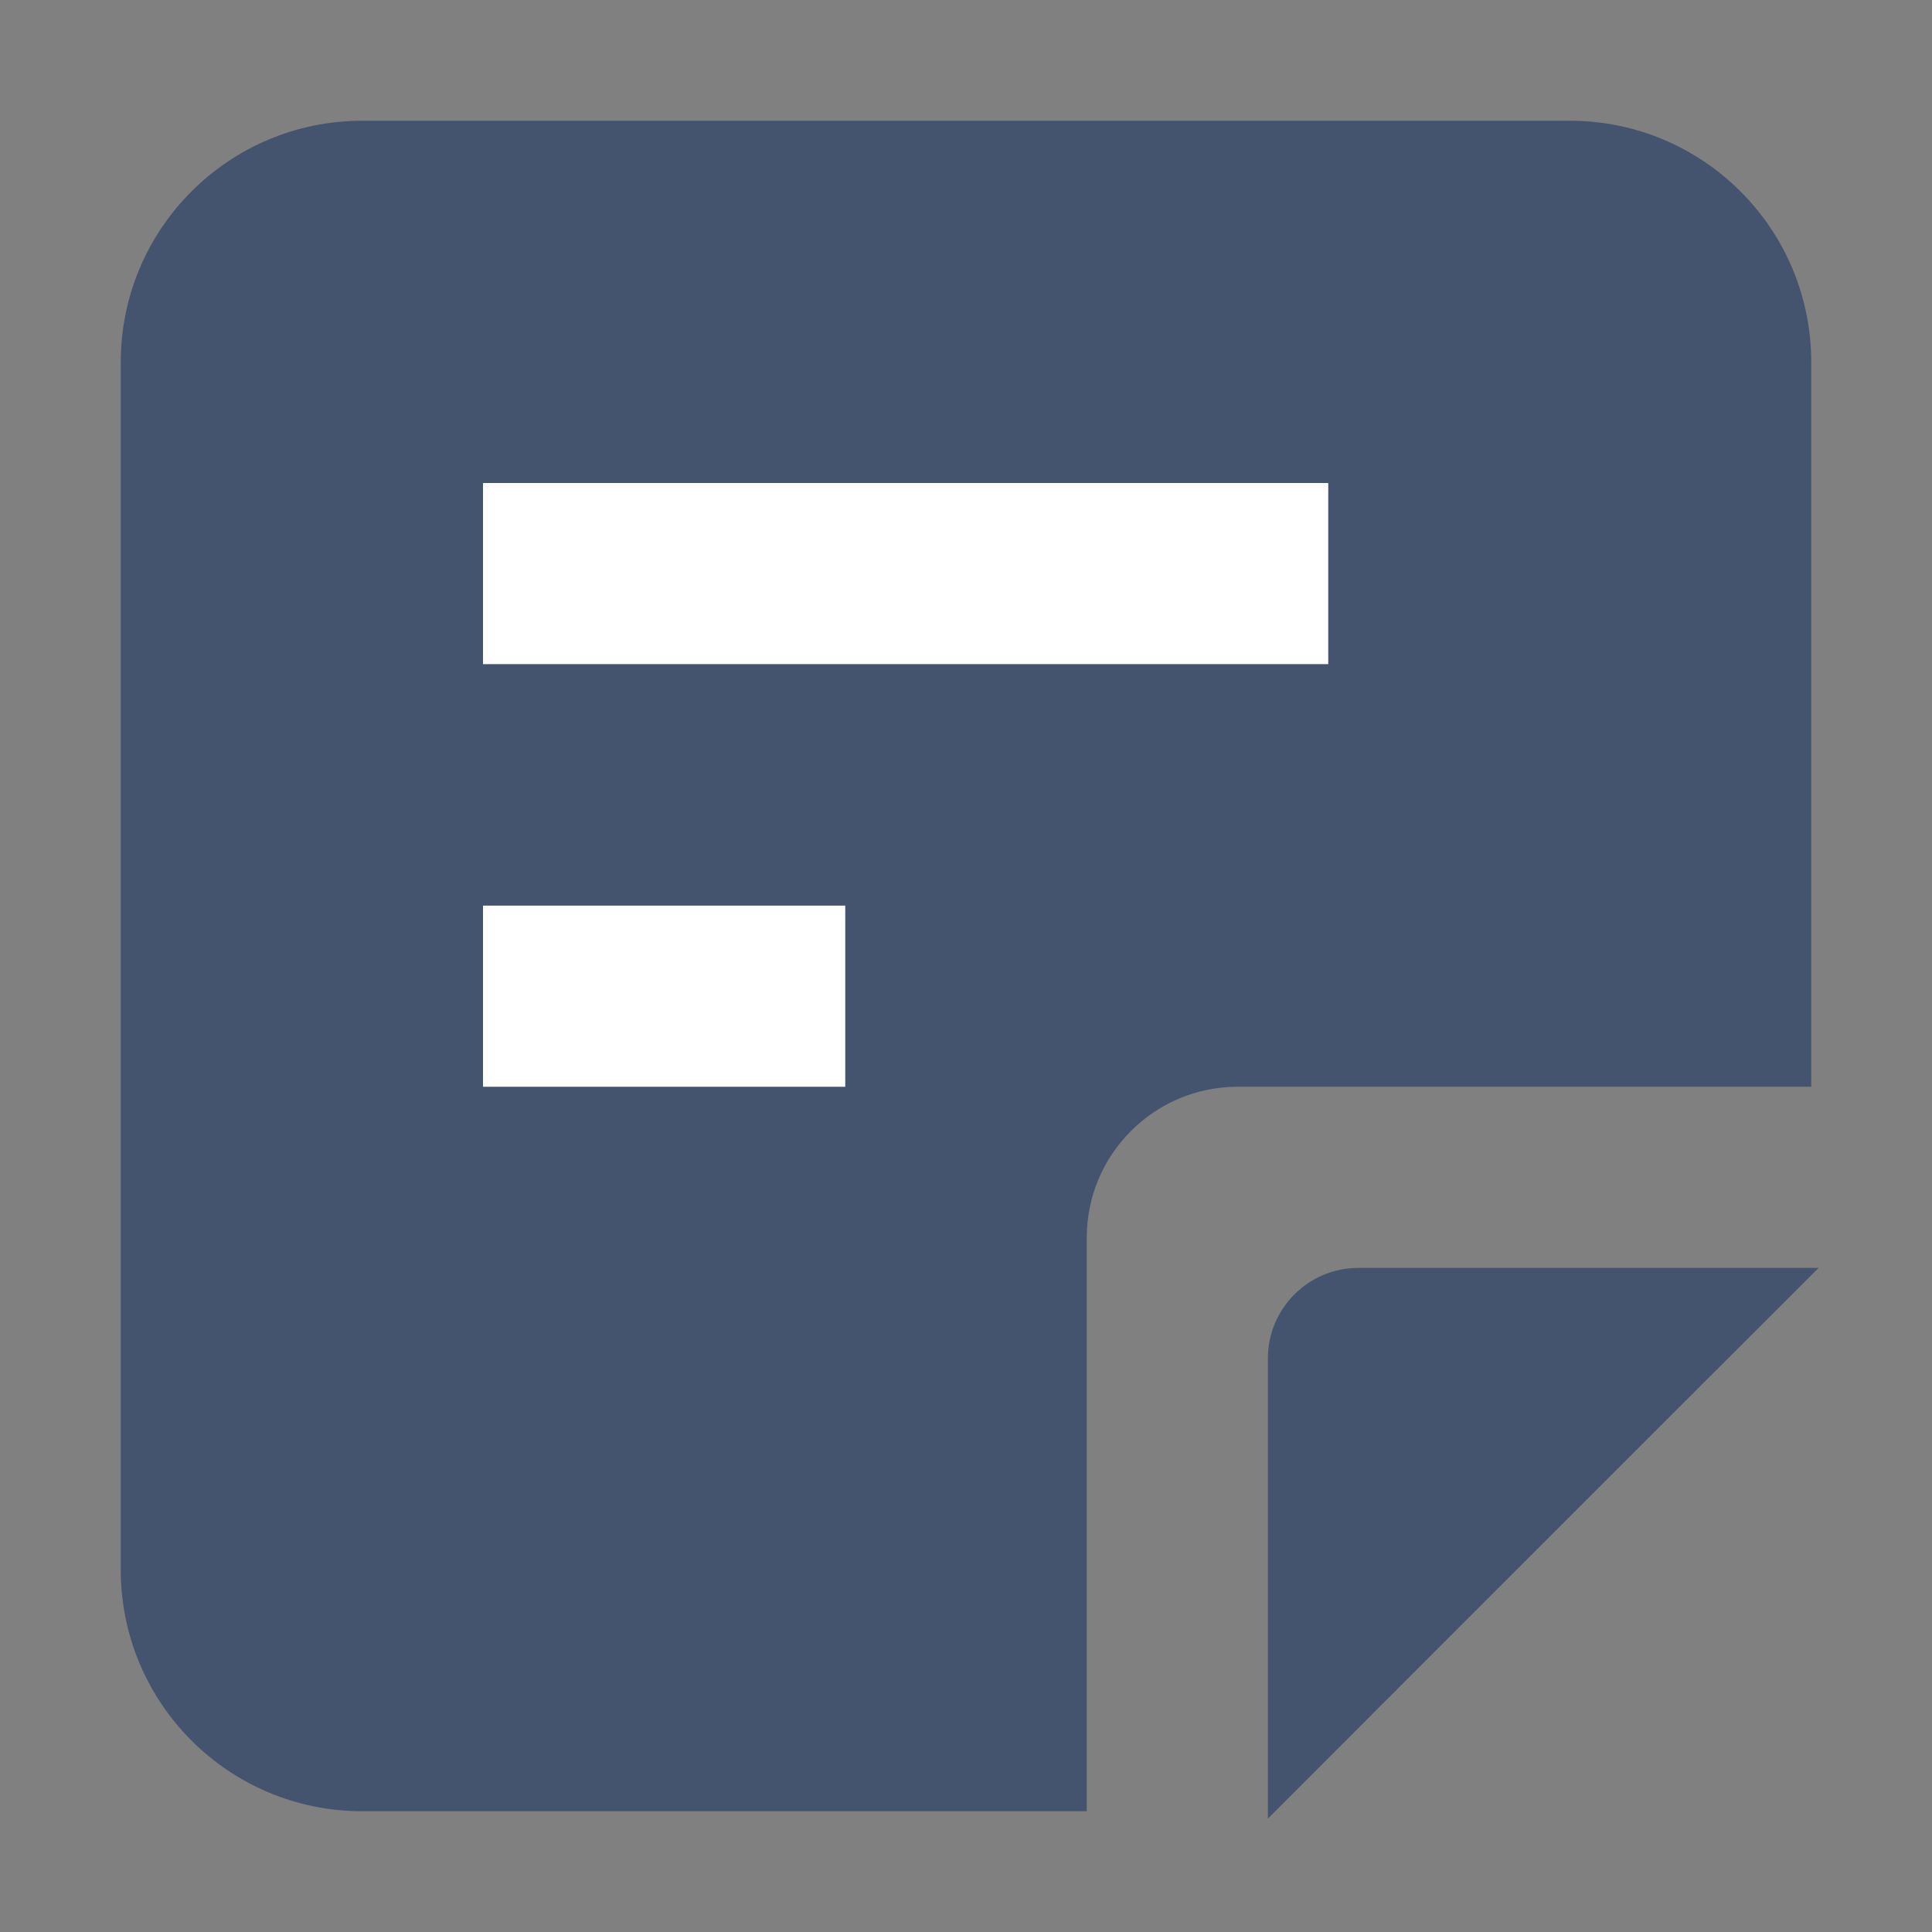 <svg width="16" height="16" viewBox="0 0 16 16" fill="none" xmlns="http://www.w3.org/2000/svg">
<rect x="0" y="0" width="16" height="16" fill="#808080" stroke="none"/>
<path fill-rule="evenodd" clip-rule="evenodd" d="M13 1.75H3C2.31 1.75 1.75 2.31 1.75 3V13C1.75 13.69 2.31 14.25 3 14.25H8.25V10.25C8.25 9.145 9.145 8.25 10.25 8.25H14.25V3C14.25 2.31 13.69 1.75 13 1.75Z" fill="#44546F"/>
<path d="M14.25 8.25V9H15V8.25H14.25ZM8.25 14.25V15H9V14.25H8.25ZM11.25 11.25V10.5C10.836 10.5 10.5 10.836 10.5 11.25H11.25ZM13.25 11.25L13.78 11.78L15.061 10.5H13.25V11.25ZM11.25 13.25H10.5V15.061L11.78 13.78L11.25 13.25ZM14.25 7.5H10.25V9H14.25V7.5ZM7.5 10.25V14.25H9V10.25H7.5ZM3 2.5H13V1H3V2.5ZM13 2.5C13.276 2.5 13.5 2.724 13.5 3H15C15 1.895 14.105 1 13 1V2.5ZM13.5 3V8.25H15V3H13.5ZM8.25 13.5H3V15H8.25V13.5ZM3 13.5C2.724 13.5 2.5 13.276 2.5 13H1C1 14.105 1.895 15 3 15V13.5ZM2.5 13V3H1V13H2.5ZM2.5 3C2.5 2.724 2.724 2.5 3 2.5V1C1.895 1 1 1.895 1 3H2.5ZM11.25 12H13.25V10.5H11.25V12ZM12 13.25V11.25H10.5V13.25H12ZM12.72 10.72L10.72 12.72L11.78 13.78L13.78 11.78L12.72 10.72ZM1 13C1 14.105 1.895 15 3 15V13.5C2.724 13.5 2.5 13.276 2.5 13H1ZM10.25 7.5C8.731 7.5 7.5 8.731 7.5 10.25H9C9 9.56 9.56 9 10.25 9V7.5ZM15 3C15 1.895 14.105 1 13 1V2.5C13.276 2.5 13.5 2.724 13.5 3H15ZM2.5 3C2.5 2.724 2.724 2.5 3 2.5V1C1.895 1 1 1.895 1 3H2.5Z" fill="#44546F"/>
<path d="M4 4.75H11M4 8.25H7" stroke="white" stroke-width="1.5" stroke-linejoin="round"/>
</svg>
